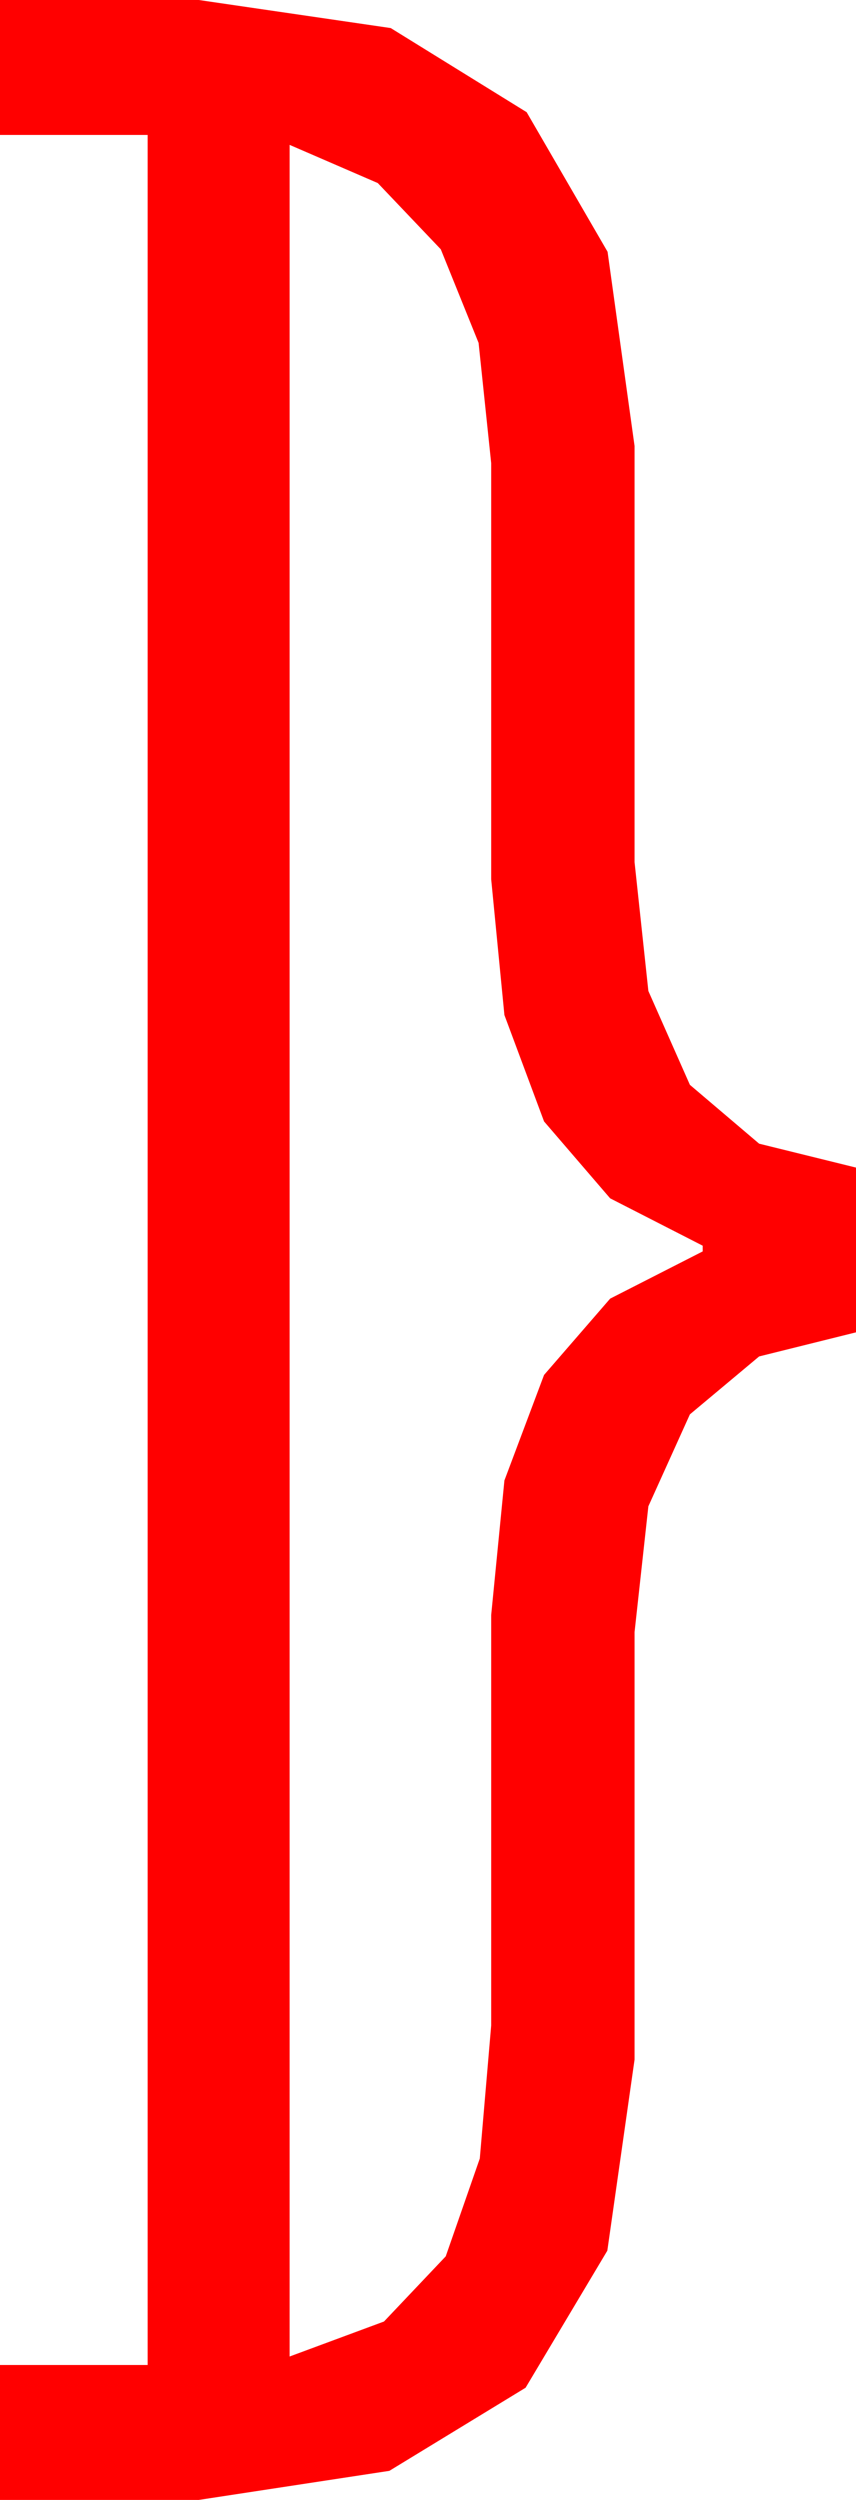 <?xml version="1.0" encoding="utf-8"?>
<!DOCTYPE svg PUBLIC "-//W3C//DTD SVG 1.1//EN" "http://www.w3.org/Graphics/SVG/1.1/DTD/svg11.dtd">
<svg width="17.666" height="51.562" xmlns="http://www.w3.org/2000/svg" xmlns:xlink="http://www.w3.org/1999/xlink" xmlns:xml="http://www.w3.org/XML/1998/namespace" version="1.1">
  <g>
    <g>
      <path style="fill:#FF0000;fill-opacity:1" d="M5.977,2.988L5.977,48.604 7.925,47.882 9.199,46.538 9.902,44.52 10.137,41.777 10.137,33.311 10.41,30.535 11.228,28.359 12.592,26.785 14.502,25.811 14.502,25.693 12.592,24.716 11.228,23.13 10.41,20.936 10.137,18.135 10.137,9.551 9.877,7.072 9.097,5.142 7.797,3.776 5.977,2.988z M0,0L4.102,0 8.064,0.579 10.869,2.314 12.539,5.193 13.096,9.199 13.096,17.783 13.381,20.44 14.238,22.375 15.667,23.589 17.666,24.082 17.666,27.48 15.667,27.977 14.238,29.172 13.381,31.068 13.096,33.662 13.096,42.48 12.534,46.421 10.847,49.248 8.036,50.962 4.102,51.562 0,51.562 0,48.779 3.047,48.779 3.047,2.783 0,2.783 0,0z" />
    </g>
  </g>
</svg>